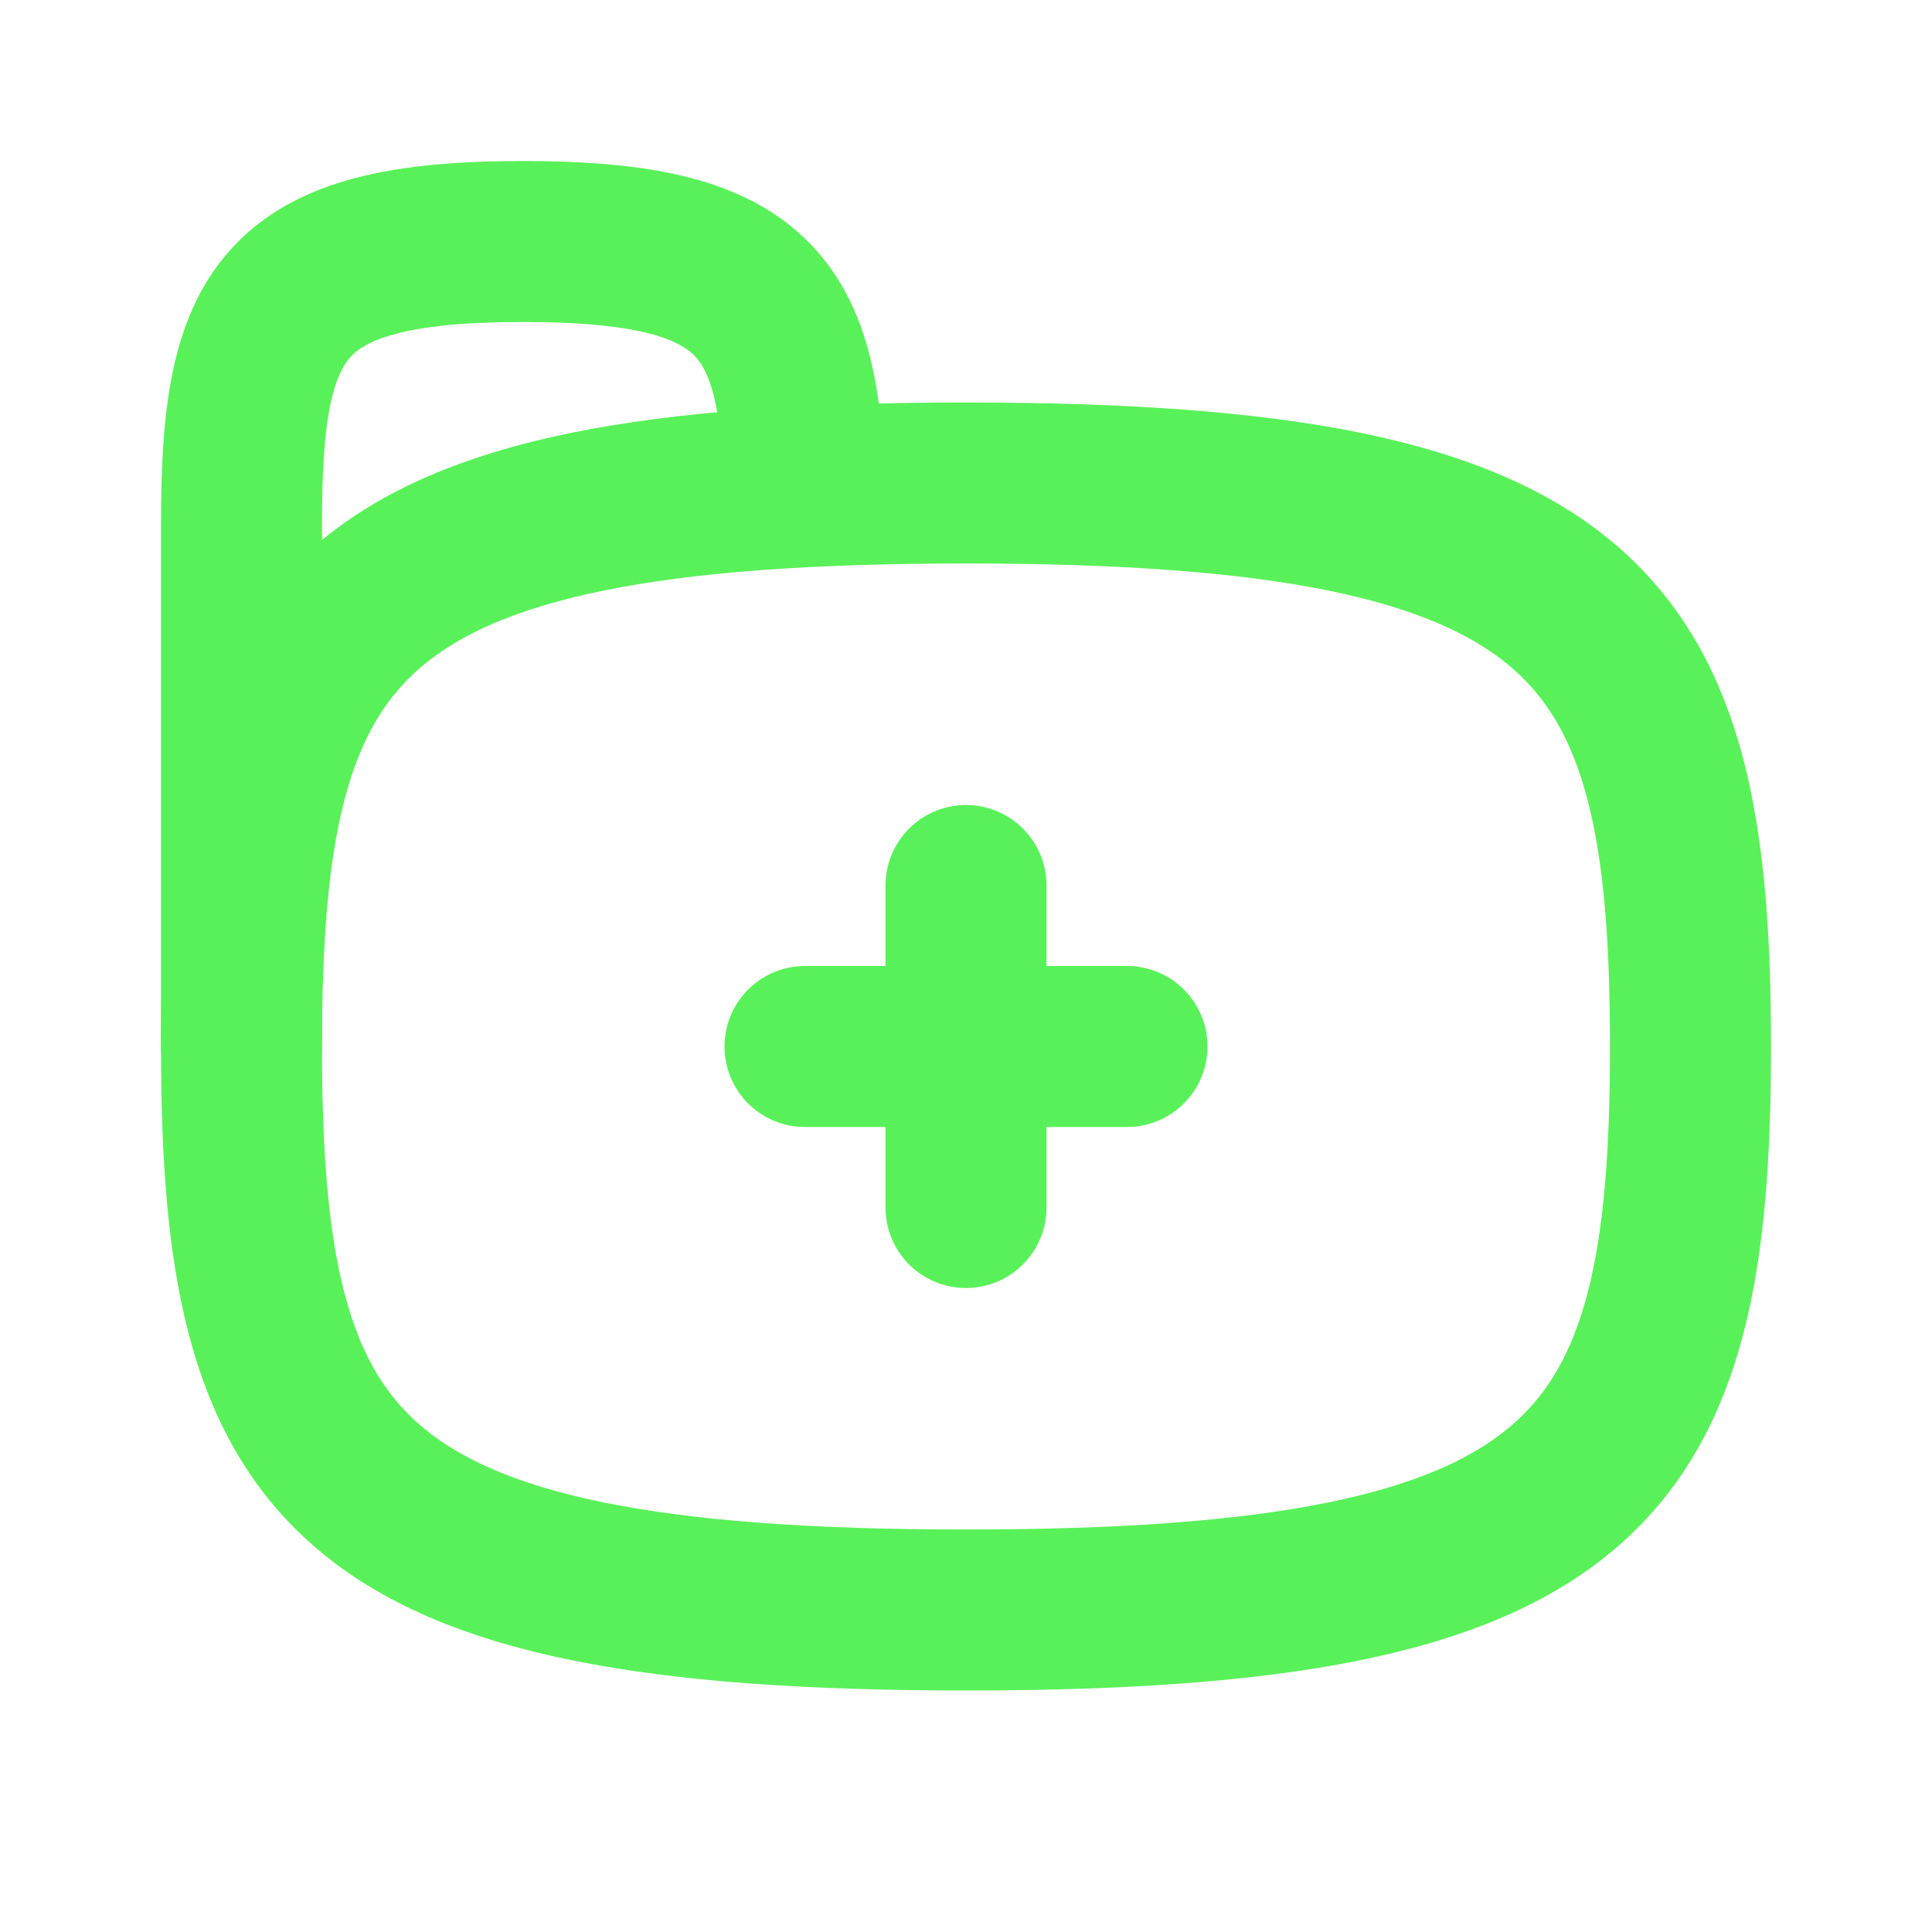 <svg width="24" height="24" viewBox="0 0 24 24" fill="none" xmlns="http://www.w3.org/2000/svg">
<path d="M10 13H14" stroke="#59F159" stroke-width="2" stroke-linecap="round" stroke-linejoin="round"/>
<path d="M12 11V15" stroke="#59F159" stroke-width="2" stroke-linecap="round" stroke-linejoin="round"/>
<path fill-rule="evenodd" clip-rule="evenodd" d="M12 20C4.2 20 3 18.25 3 13C3 7.75 4.2 6 12 6C19.8 6 21 7.75 21 13C21 18.25 19.8 20 12 20Z" stroke="#59F159" stroke-width="2" stroke-linecap="round" stroke-linejoin="round"/>
<path d="M3 13V6.5C3 3.87 3.467 3 6.501 3C9.205 3 9.867 3.694 9.977 5.717" stroke="#59F159" stroke-width="2" stroke-linecap="round" stroke-linejoin="round"/>
</svg>
